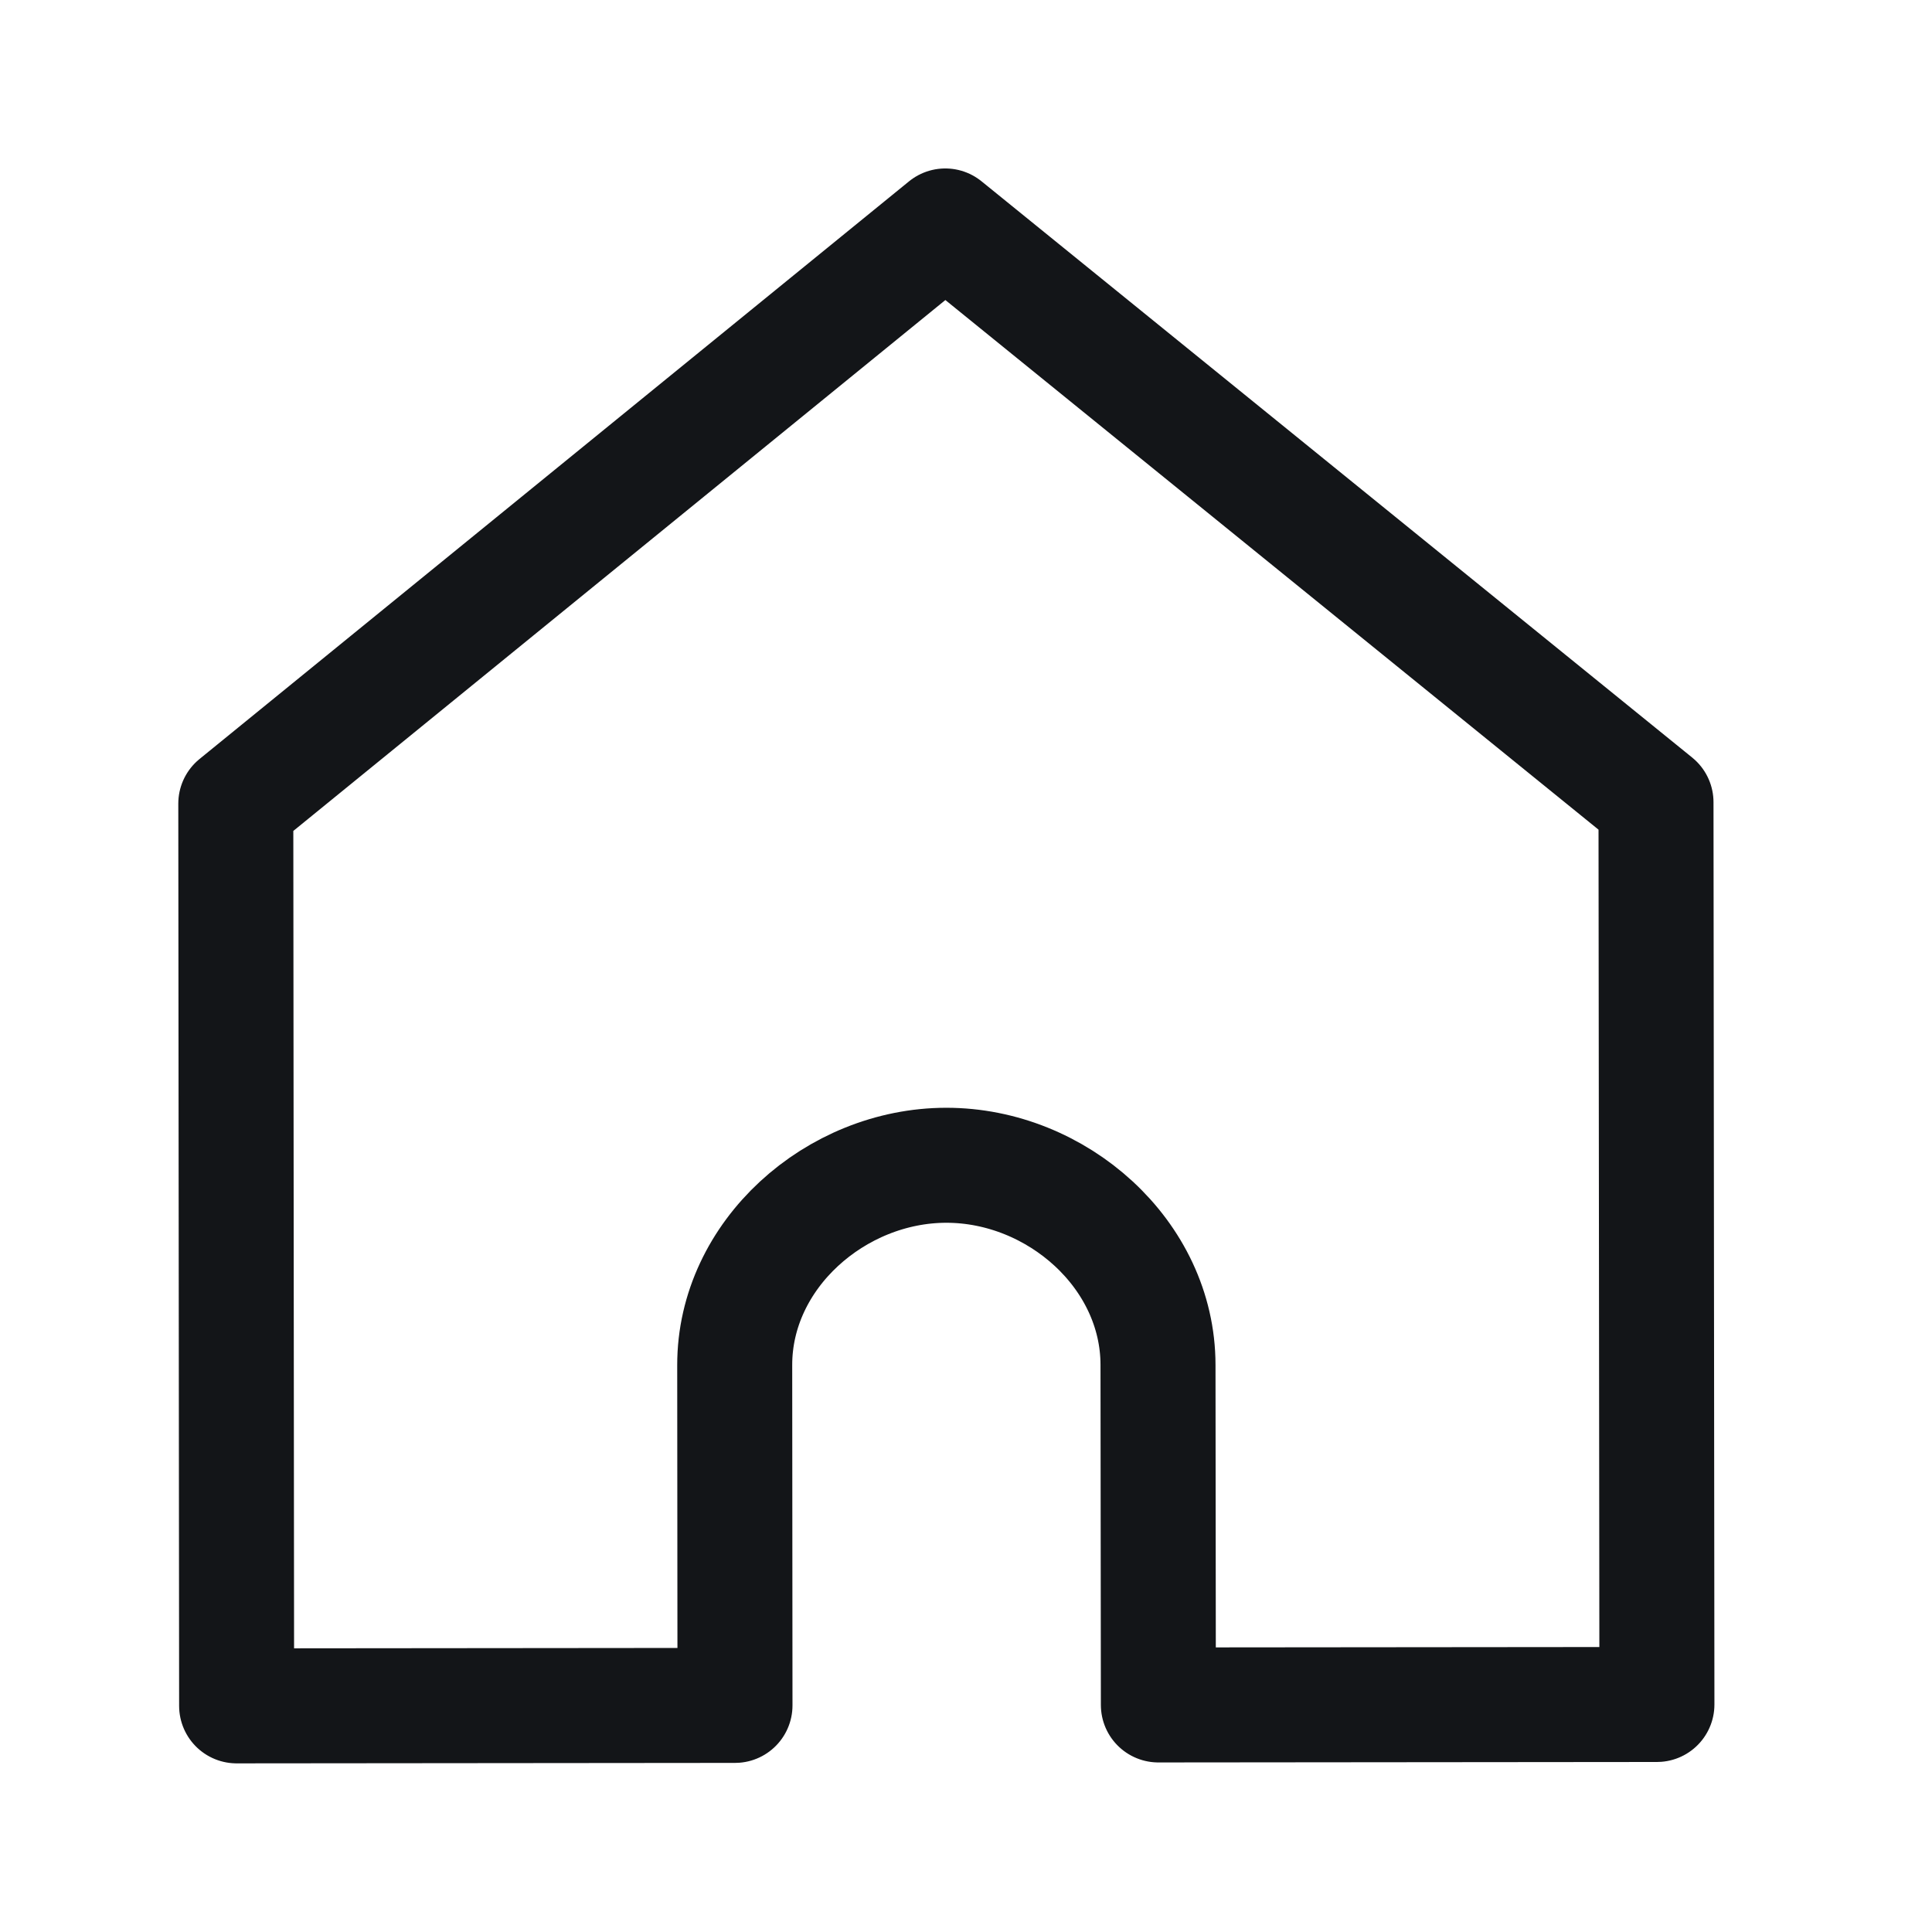 <svg width="21" height="21" viewBox="0 0 21 21" fill="none" xmlns="http://www.w3.org/2000/svg">
<path d="M2.572 18.542L2.563 8.735L10.275 2.456L18 8.72L18.01 18.527L12.591 18.532L12.587 14.835C12.586 13.633 11.487 12.665 10.285 12.666C9.084 12.667 7.984 13.638 7.986 14.839L7.989 18.537L2.572 18.542Z" stroke="#131518" stroke-width="1.25" stroke-miterlimit="10" stroke-linejoin="round"/>
</svg>
